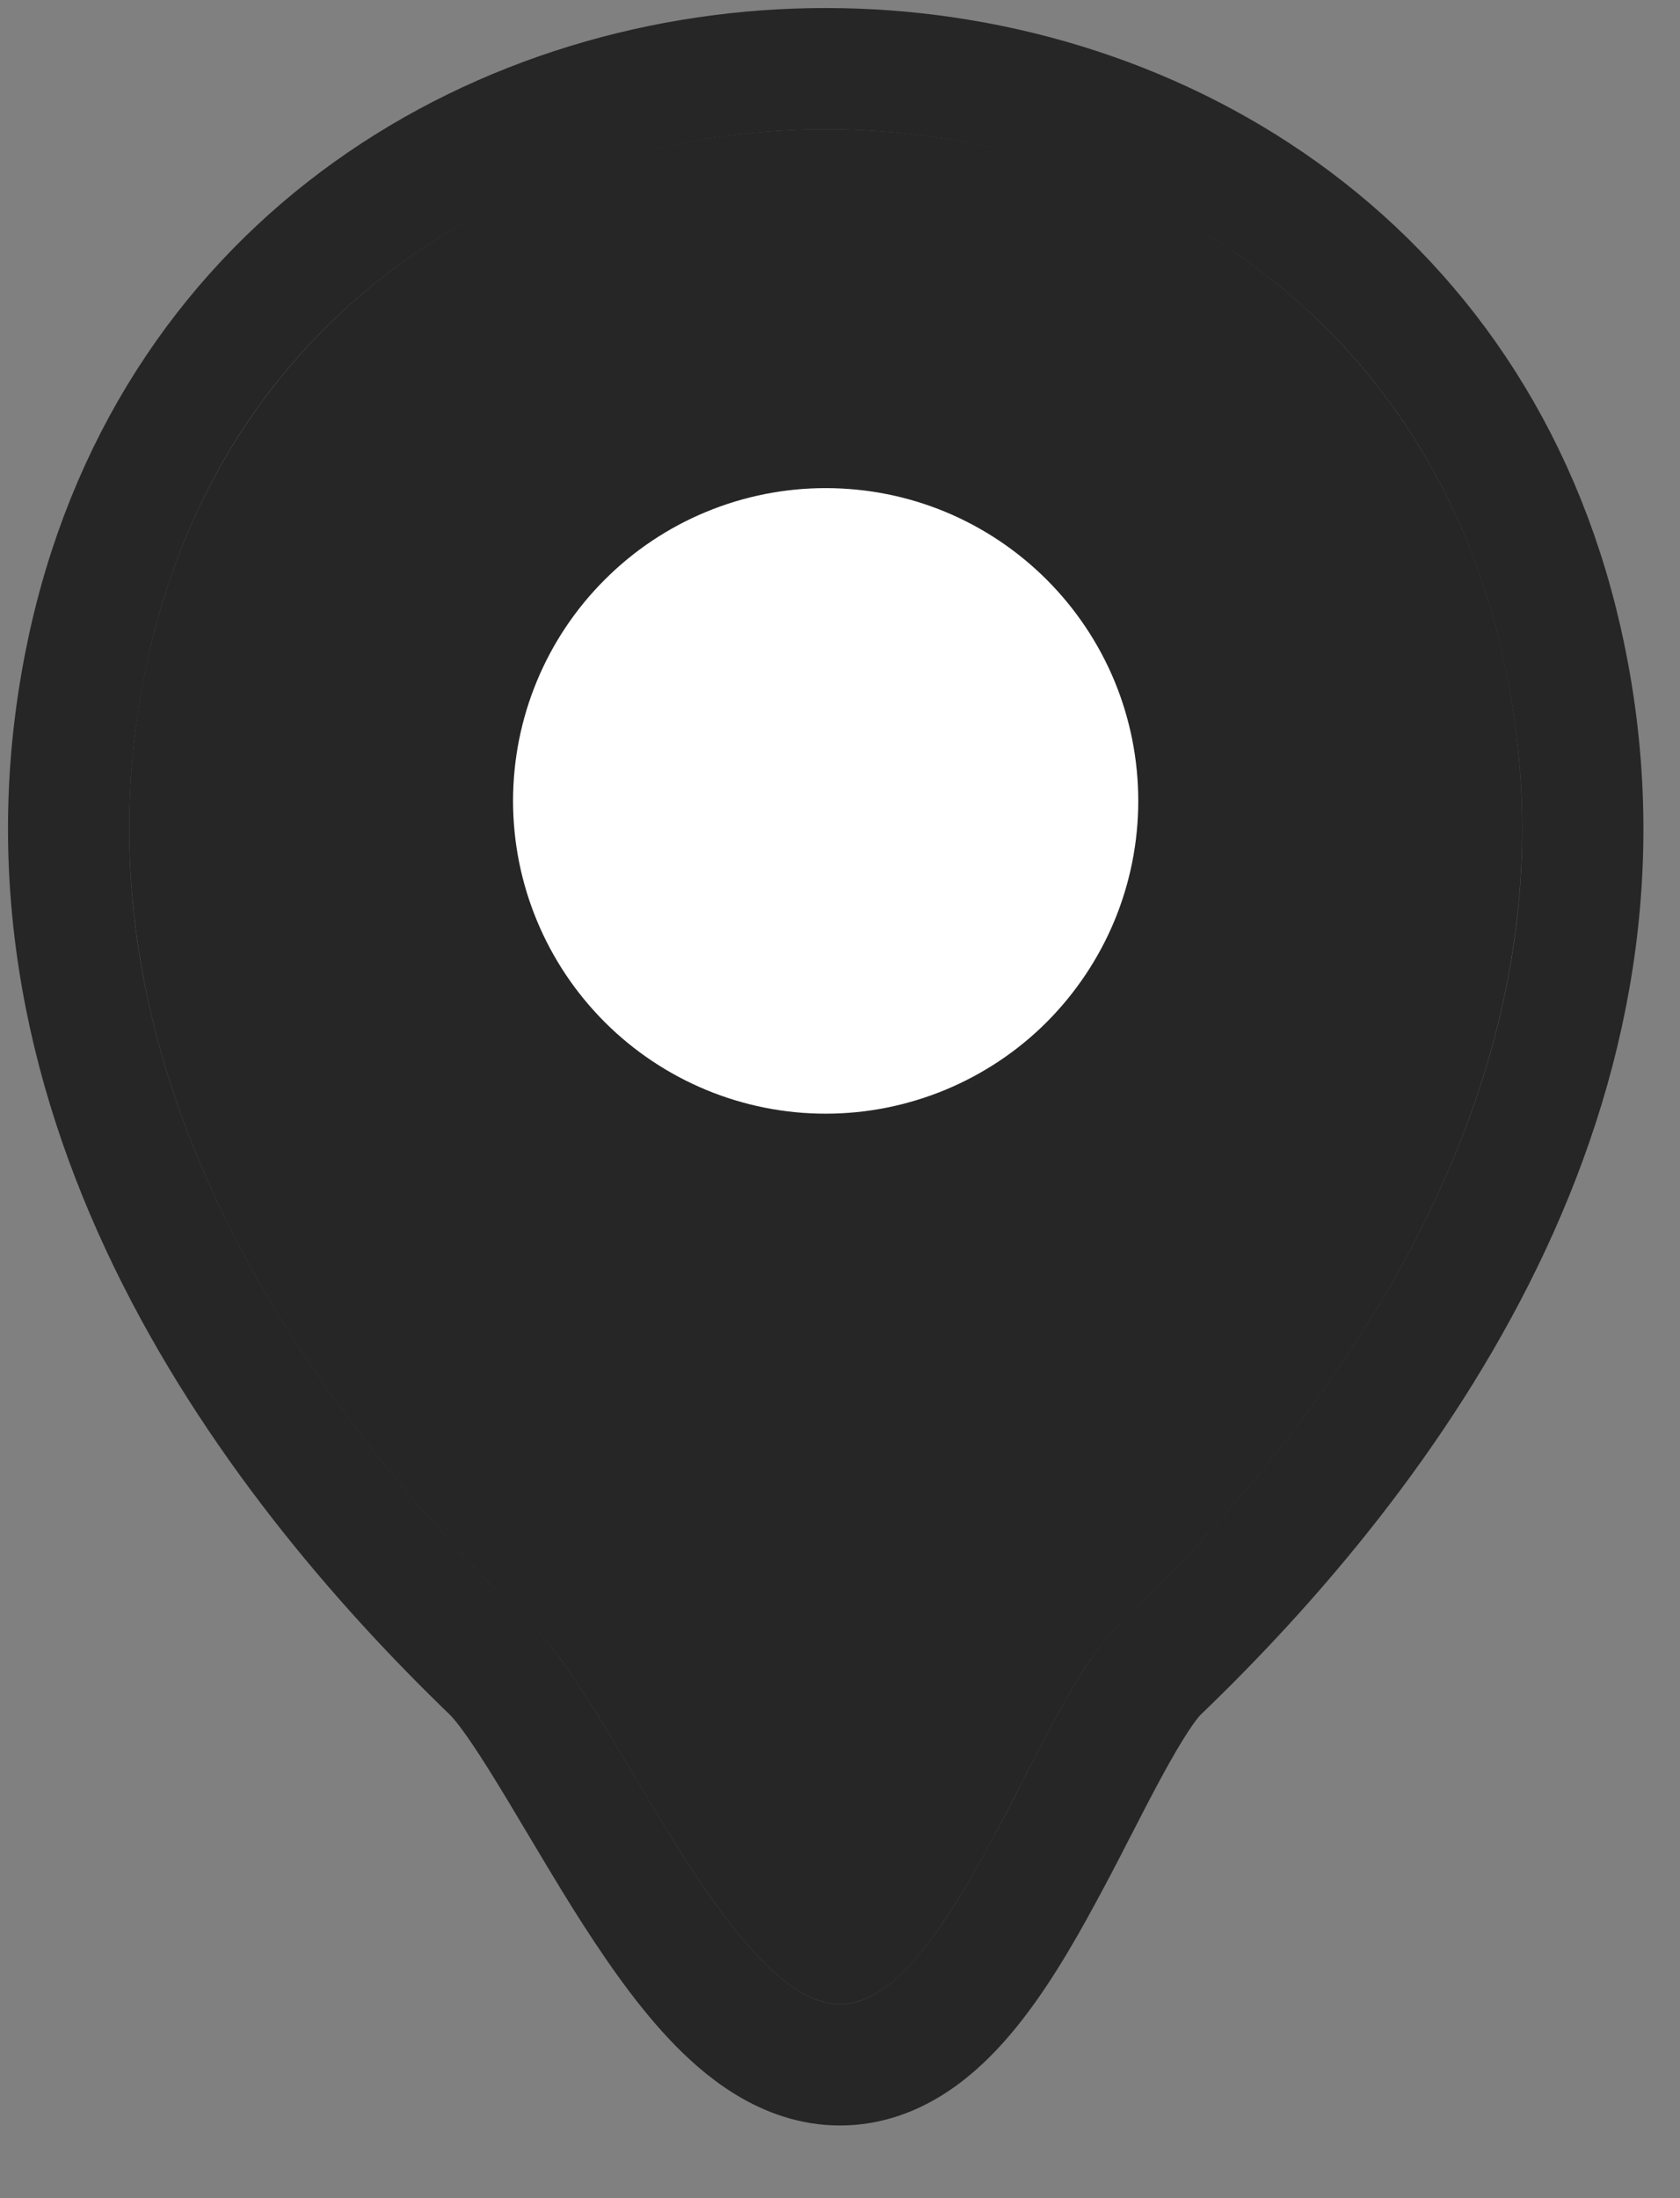 <svg width="13" height="17" viewBox="0 0 13 17" fill="none" xmlns="http://www.w3.org/2000/svg">
<rect x="0" y="0" width="13" height="17" fill="#808080" stroke="none"/>
<path d="M1.152 5.056C2.383 -0.356 10.402 -0.35 11.627 5.062C12.345 8.238 10.37 10.925 8.639 12.588C8.034 13.171 7.34 15.5 6.5 15.5C5.66 15.5 4.738 13.171 4.133 12.588C2.408 10.925 0.433 8.231 1.152 5.056Z" fill="black" fill-opacity="0.7"/>
<path d="M0.695 4.952L0.695 4.953C-0.082 8.384 2.059 11.24 3.808 12.925C3.909 13.023 4.052 13.227 4.24 13.534C4.31 13.647 4.389 13.78 4.472 13.919C4.589 14.115 4.714 14.325 4.831 14.512C5.04 14.844 5.272 15.186 5.519 15.448C5.748 15.691 6.082 15.969 6.5 15.969C6.929 15.969 7.25 15.679 7.461 15.43C7.688 15.163 7.891 14.817 8.07 14.485C8.161 14.318 8.249 14.148 8.332 13.985L8.335 13.98C8.42 13.814 8.501 13.657 8.58 13.512C8.746 13.207 8.872 13.014 8.964 12.925C10.719 11.24 12.861 8.39 12.084 4.959C11.414 2 8.88 0.533 6.392 0.531C3.904 0.53 1.368 1.993 0.695 4.952Z" stroke="black" stroke-opacity="0.7" stroke-width="0.938"/>
<path d="M6.389 8.144C6.646 8.144 6.899 8.093 7.136 7.995C7.372 7.897 7.587 7.754 7.768 7.573C7.949 7.391 8.093 7.176 8.191 6.94C8.289 6.703 8.339 6.45 8.339 6.194C8.339 5.938 8.289 5.684 8.191 5.447C8.093 5.211 7.949 4.996 7.768 4.815C7.587 4.634 7.372 4.49 7.136 4.392C6.899 4.294 6.646 4.244 6.389 4.244C5.872 4.244 5.376 4.449 5.011 4.815C4.645 5.18 4.439 5.676 4.439 6.194C4.439 6.711 4.645 7.207 5.011 7.573C5.376 7.938 5.872 8.144 6.389 8.144Z" fill="white" stroke="white" stroke-width="0.938"/>
</svg>
